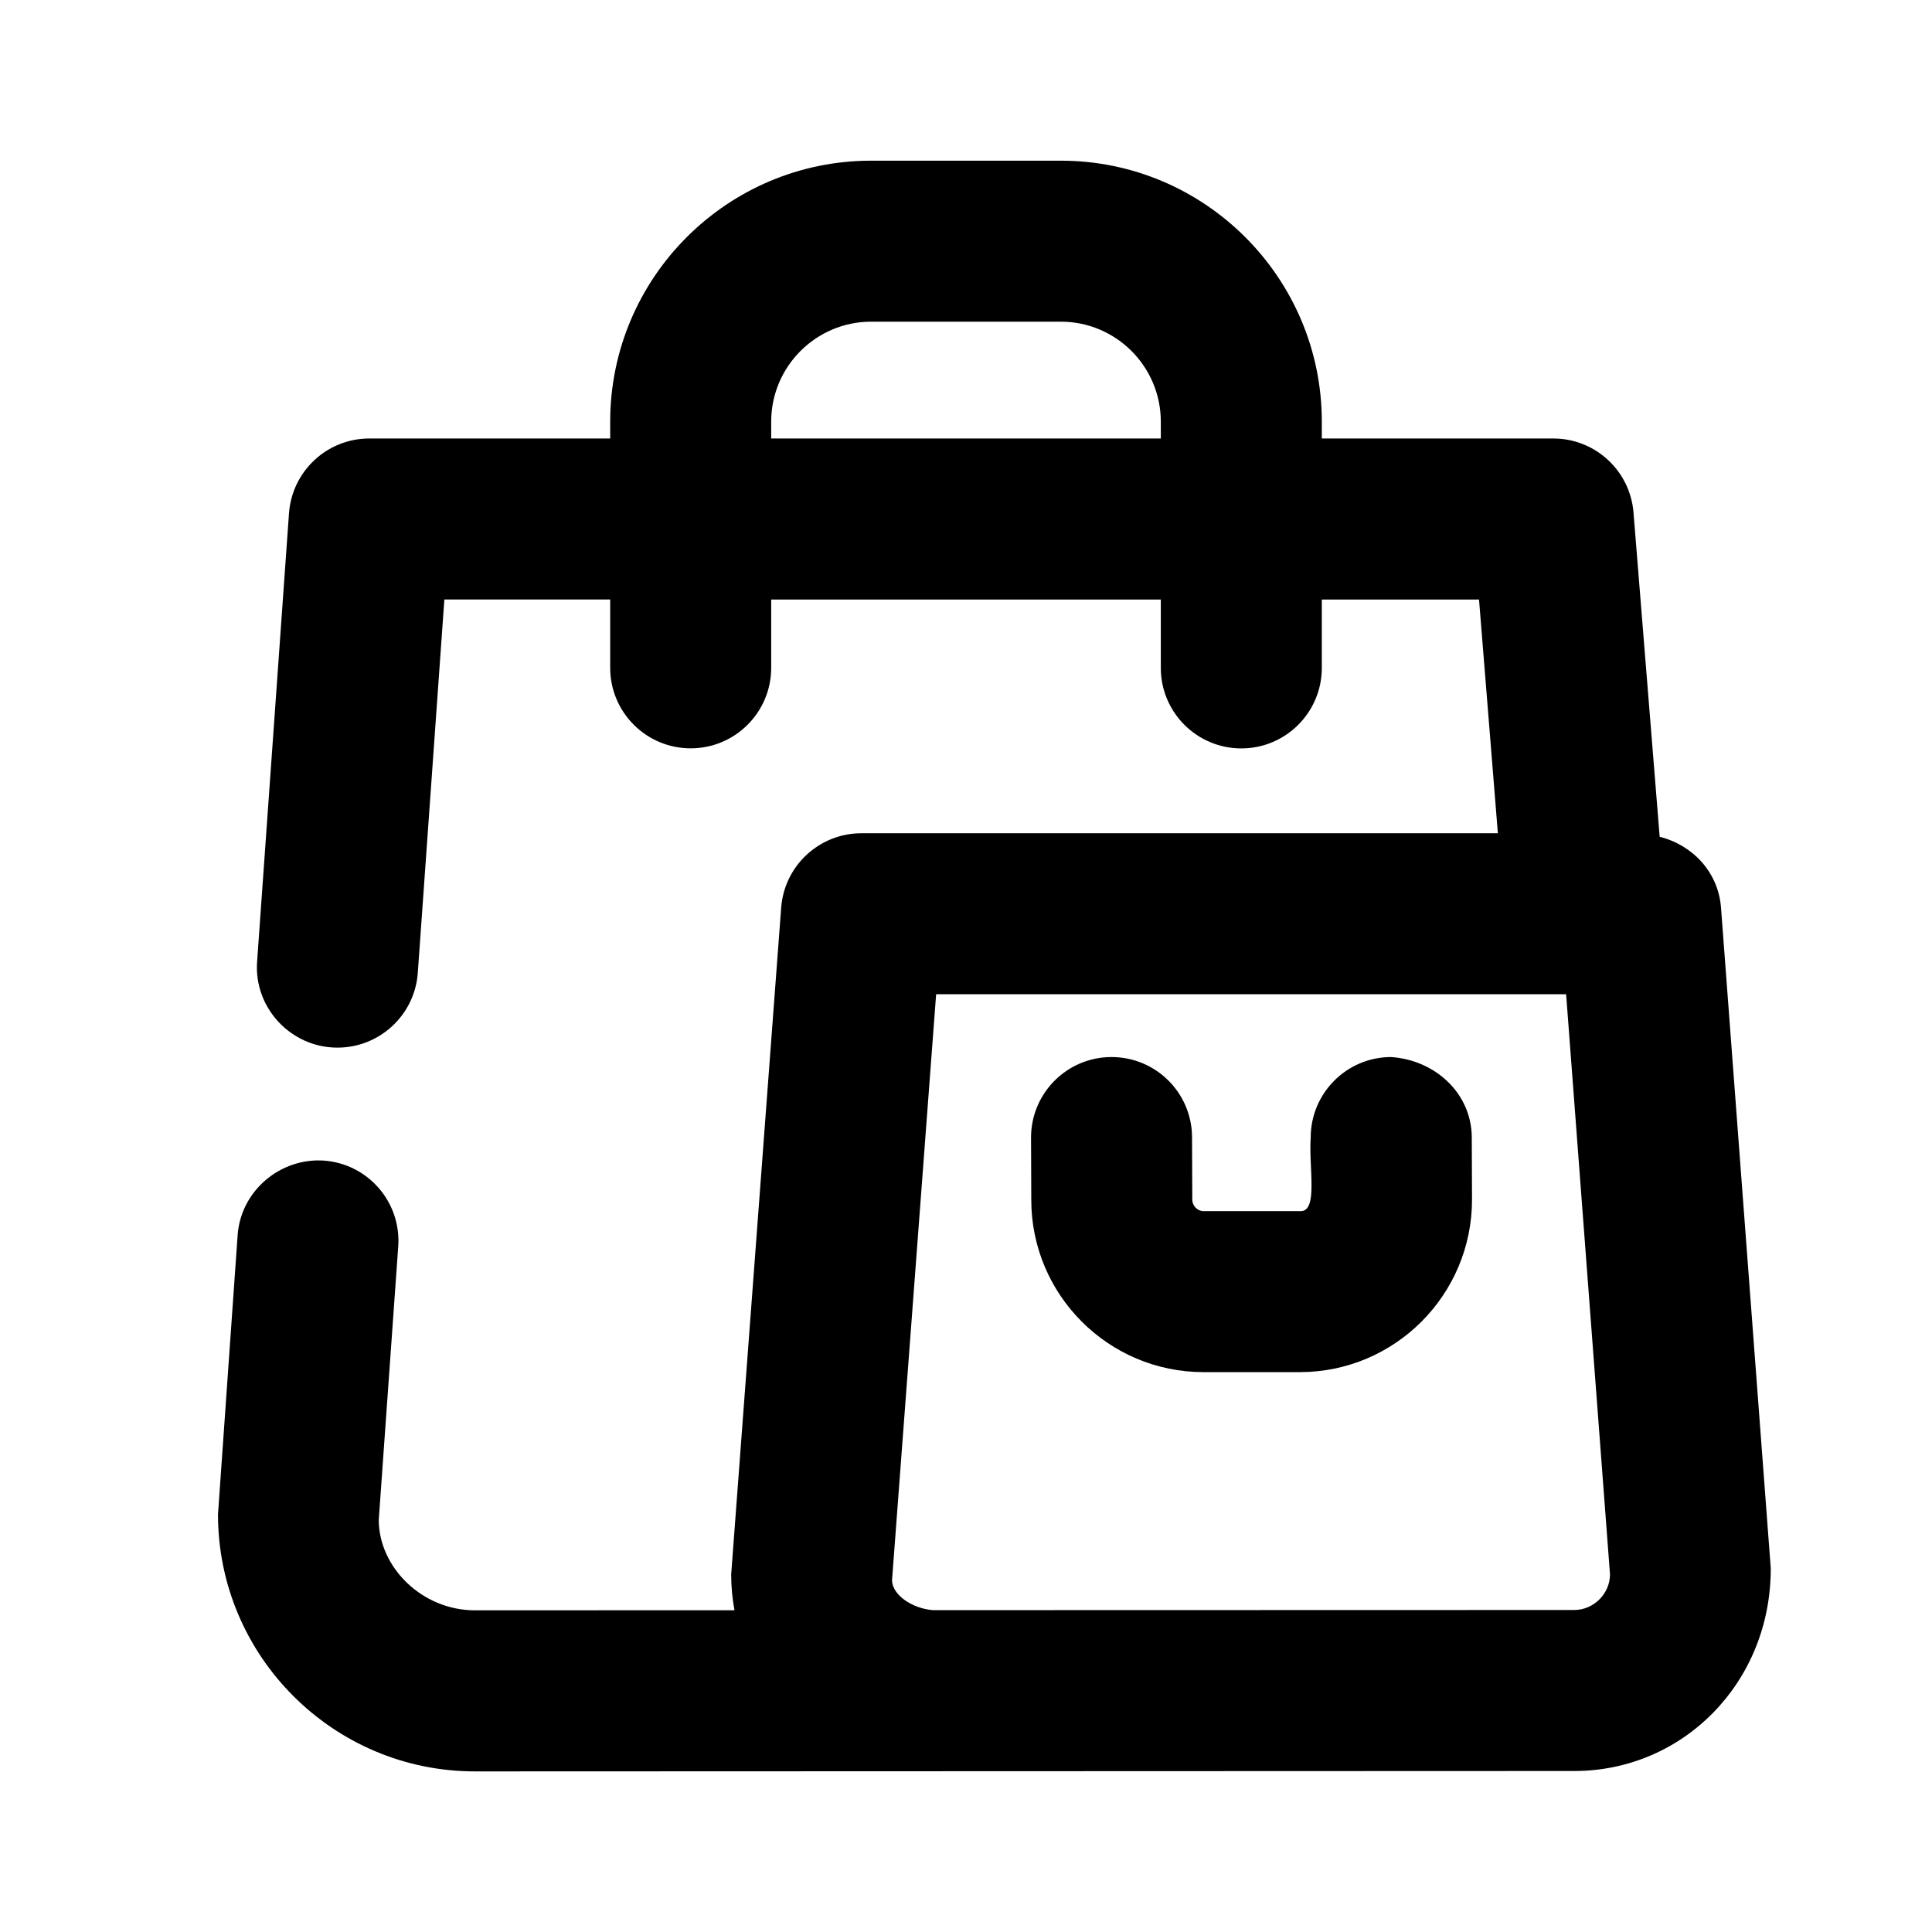 <?xml version="1.0" encoding="utf-8"?>
<!-- Generator: Adobe Illustrator 25.4.1, SVG Export Plug-In . SVG Version: 6.00 Build 0)  -->
<svg version="1.1" id="Icons" xmlns="http://www.w3.org/2000/svg" xmlns:xlink="http://www.w3.org/1999/xlink" x="0px" y="0px"
	 viewBox="0 0 24 24" style="enable-background:new 0 0 24 24;" xml:space="preserve">
<g id="Big-shopping">
	<path d="M17.278,13.131c-0.552,0.002-0.998,0.452-0.996,1.004c-0.027,0.37,0.099,0.927-0.135,0.91H14.95
		c-0.074,0-0.139-0.065-0.139-0.143l-0.003-0.775c-0.002-0.551-0.449-0.996-1-0.996c-0.554,0-1.002,0.45-1,1.004l0.003,0.771
		c0,1.179,0.959,2.139,2.139,2.139h1.197c1.179,0,2.139-0.959,2.139-2.143l-0.003-0.775C18.279,13.575,17.82,13.165,17.278,13.131z"
		/>
	<path d="M21.379,11.275c-0.033-0.439-0.352-0.778-0.762-0.88l-0.325-4.028c-0.042-0.52-0.476-0.92-0.997-0.92H16.42V5.238
		c0-1.788-1.454-3.242-3.242-3.242h-2.356c-1.788,0-3.242,1.454-3.242,3.242v0.209H4.588c-0.525,0-0.96,0.406-0.998,0.929
		l-0.396,5.567c-0.044,0.576,0.422,1.073,0.999,1.071c0.52,0,0.959-0.402,0.997-0.929l0.33-4.638H7.58v0.849c0,0.552,0.448,1,1,1
		s1-0.448,1-1V7.448h4.84v0.849c0,0.552,0.448,1,1,1s1-0.448,1-1V7.448h1.953l0.234,2.903h-7.906c-0.523,0-0.958,0.403-0.997,0.925
		l-0.621,8.281c0,0.152,0.014,0.301,0.041,0.446l-3.224,0.001c-0.658,0-1.193-0.535-1.195-1.122l0.242-3.397
		c0.039-0.551-0.375-1.029-0.927-1.068c-0.539-0.034-1.029,0.375-1.068,0.927l-0.244,3.468c0,1.761,1.432,3.193,3.193,3.193
		L19.557,22c1.347,0,2.443-1.096,2.44-2.519L21.379,11.275z M9.58,5.448V5.238c0-0.685,0.557-1.242,1.242-1.242h2.356
		c0.685,0,1.242,0.557,1.242,1.242v0.209H9.58z M19.556,20l-7.965,0.002c-0.259-0.019-0.507-0.19-0.51-0.37l0.548-7.281h7.826
		L20,19.557C20,19.797,19.797,20,19.556,20z"/>
</g>
</svg>
